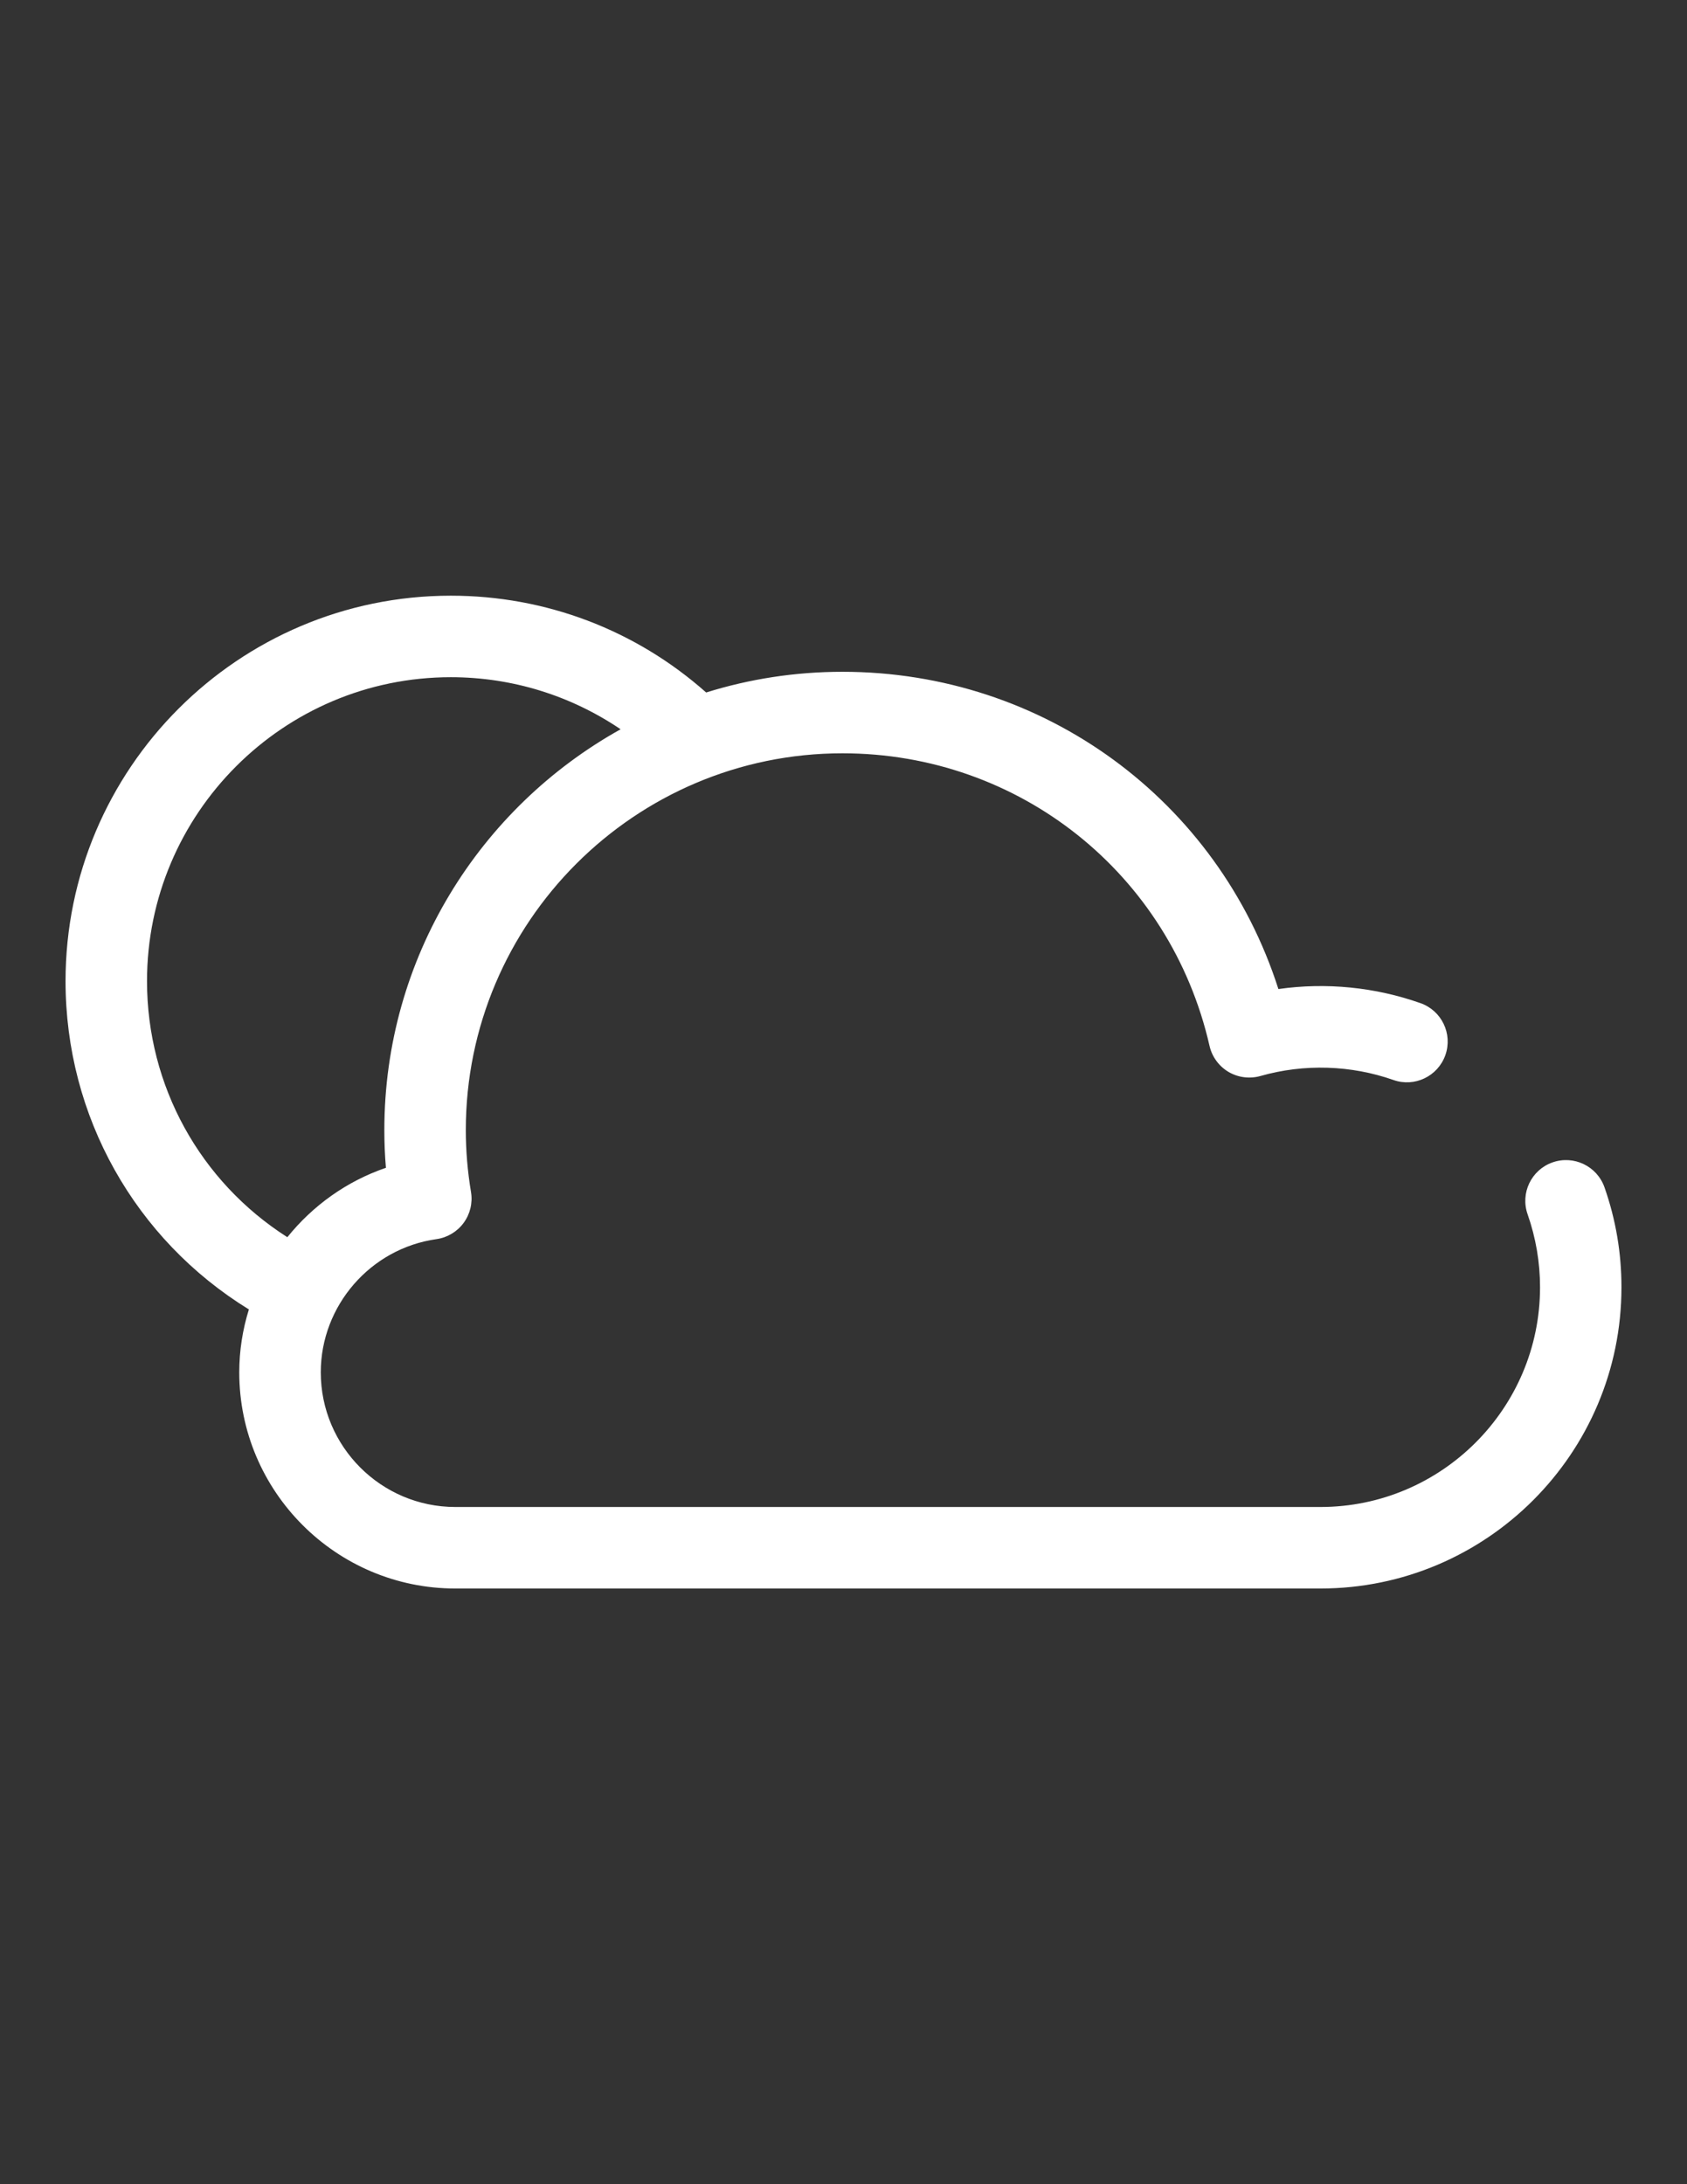 <svg width="34" height="44" viewBox="0 0 34 44" fill="none" xmlns="http://www.w3.org/2000/svg">
<rect x="0" y="0" width="34" height="44" fill="#333333" stroke="none"/>
<path d="M32.337 23.918C32.186 23.49 31.717 23.266 31.29 23.416C30.862 23.566 30.637 24.035 30.788 24.463C30.953 24.934 31.038 25.428 31.038 25.932C31.038 28.372 29.052 30.358 26.612 30.358H9.178C7.682 30.358 6.465 29.141 6.465 27.645C6.465 26.303 7.467 25.149 8.797 24.962C9.016 24.931 9.213 24.813 9.344 24.635C9.475 24.457 9.529 24.233 9.493 24.015C9.423 23.597 9.388 23.177 9.388 22.766C9.388 18.581 12.794 15.175 16.979 15.175C20.543 15.175 23.585 17.599 24.377 21.069C24.427 21.289 24.566 21.478 24.759 21.593C24.953 21.707 25.186 21.737 25.402 21.676C26.286 21.424 27.231 21.457 28.083 21.756C28.51 21.907 28.979 21.682 29.13 21.255C29.281 20.827 29.056 20.358 28.628 20.208C27.716 19.886 26.729 19.787 25.765 19.924C24.547 16.123 21.041 13.533 16.979 13.533C16.023 13.533 15.1 13.679 14.232 13.95C12.811 12.69 10.997 12 9.086 12C4.804 12 1.321 15.483 1.321 19.765C1.321 22.488 2.723 24.968 5.016 26.378C4.891 26.781 4.822 27.206 4.822 27.645C4.822 30.046 6.776 32 9.177 32H26.612C29.958 32 32.679 29.278 32.679 25.933C32.68 25.242 32.564 24.564 32.337 23.918ZM2.963 19.765C2.963 16.389 5.71 13.642 9.086 13.642C10.322 13.642 11.504 14.012 12.508 14.691C9.671 16.269 7.746 19.296 7.746 22.766C7.746 23.017 7.756 23.271 7.778 23.525C6.986 23.795 6.302 24.289 5.791 24.923C4.034 23.803 2.963 21.877 2.963 19.765Z" fill="white"/>
</svg>
